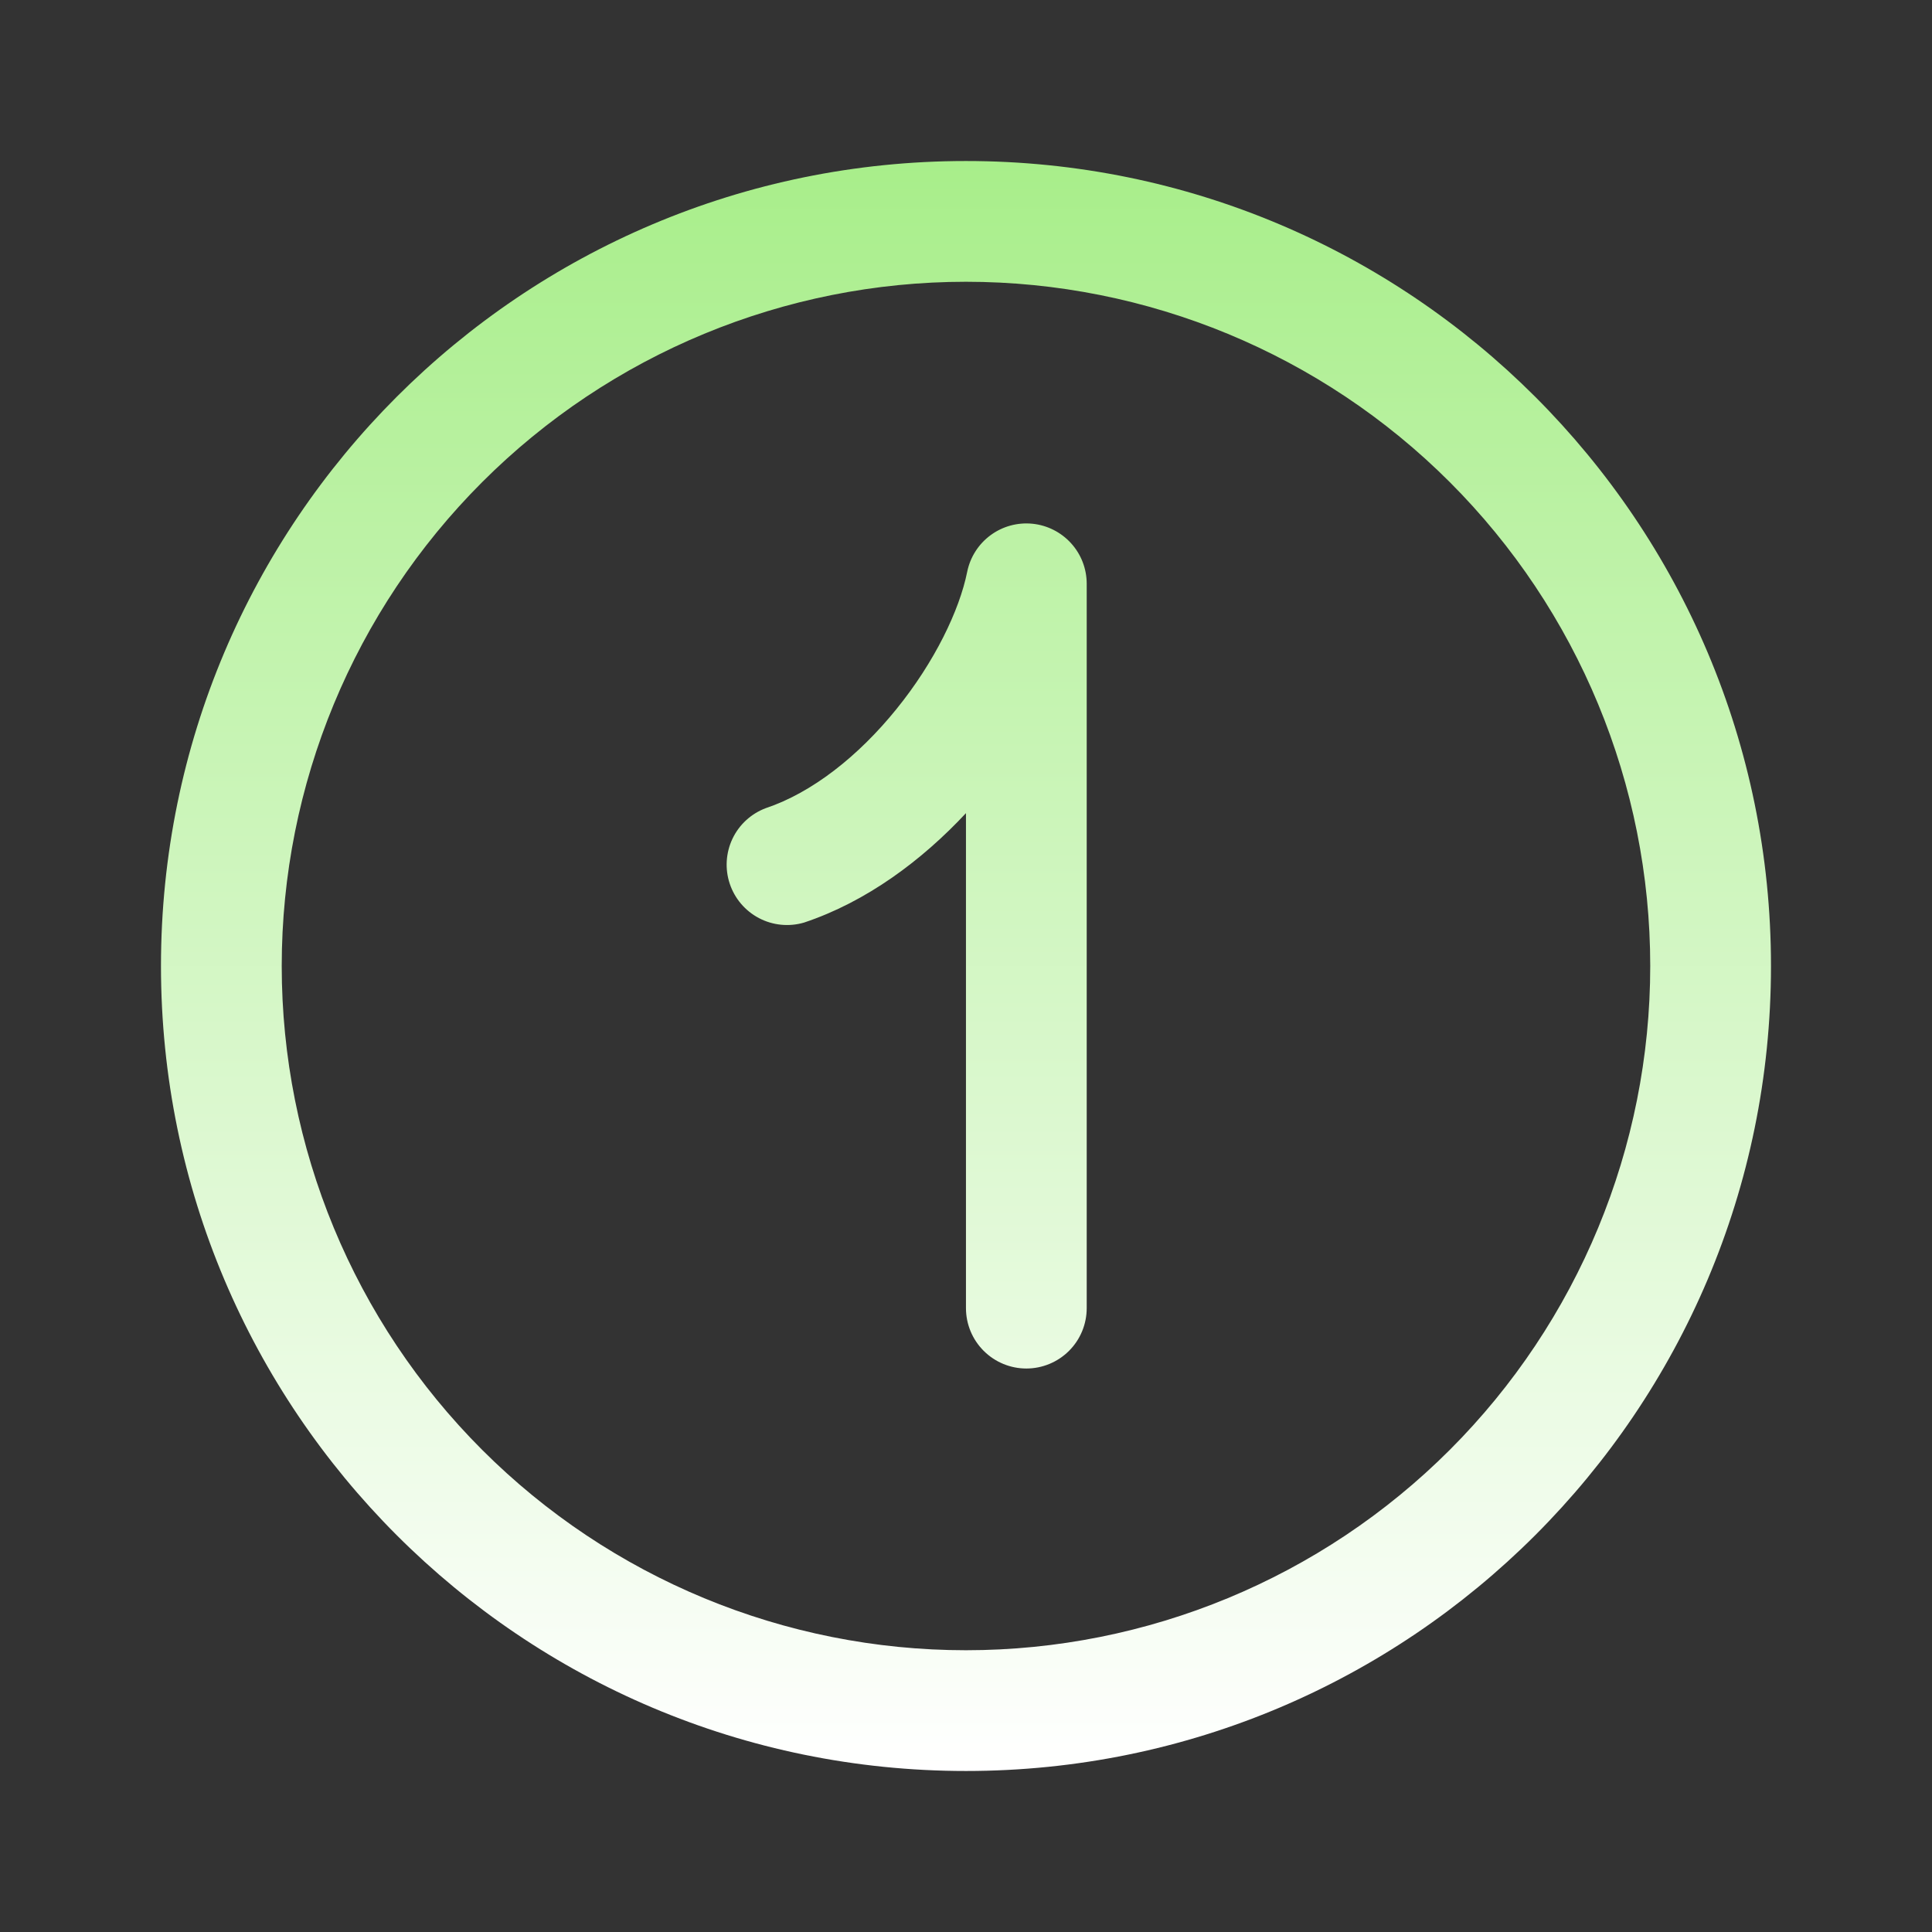 <svg width="50" height="50" viewBox="0 0 50 50" fill="none" xmlns="http://www.w3.org/2000/svg">
<rect x="0" y="0" width="50" height="50" fill="#333333" stroke="none"/>
<path d="M28.124 15.104C28.123 14.717 27.979 14.344 27.718 14.058C27.458 13.772 27.101 13.592 26.716 13.554C26.331 13.516 25.945 13.622 25.634 13.852C25.323 14.082 25.108 14.419 25.031 14.798C24.831 15.794 24.189 17.131 23.199 18.352C22.212 19.573 21.01 20.517 19.818 20.915C19.44 21.057 19.131 21.34 18.957 21.705C18.784 22.07 18.758 22.488 18.886 22.871C19.014 23.255 19.285 23.573 19.643 23.761C20.001 23.949 20.418 23.99 20.806 23.877C22.426 23.337 23.858 22.267 24.999 21.044V33.854C24.999 34.269 25.164 34.666 25.457 34.959C25.75 35.252 26.147 35.417 26.562 35.417C26.976 35.417 27.374 35.252 27.667 34.959C27.96 34.666 28.124 34.269 28.124 33.854V15.104ZM24.999 4.167C13.493 4.167 4.166 13.494 4.166 25C4.166 36.506 13.493 45.833 24.999 45.833C36.506 45.833 45.833 36.506 45.833 25C45.833 13.494 36.506 4.167 24.999 4.167ZM7.291 25C7.291 20.303 9.157 15.799 12.478 12.478C15.799 9.157 20.303 7.292 24.999 7.292C29.696 7.292 34.2 9.157 37.521 12.478C40.842 15.799 42.708 20.303 42.708 25C42.708 29.697 40.842 34.201 37.521 37.522C34.2 40.843 29.696 42.708 24.999 42.708C20.303 42.708 15.799 40.843 12.478 37.522C9.157 34.201 7.291 29.697 7.291 25Z" fill="url(#paint0_linear_45_1280)"/>
<defs>
<linearGradient id="paint0_linear_45_1280" x1="24.999" y1="4.167" x2="24.999" y2="45.833" gradientUnits="userSpaceOnUse">
<stop stop-color="#A8EE8A"/>
<stop offset="1" stop-color="white"/>
</linearGradient>
</defs>
</svg>
